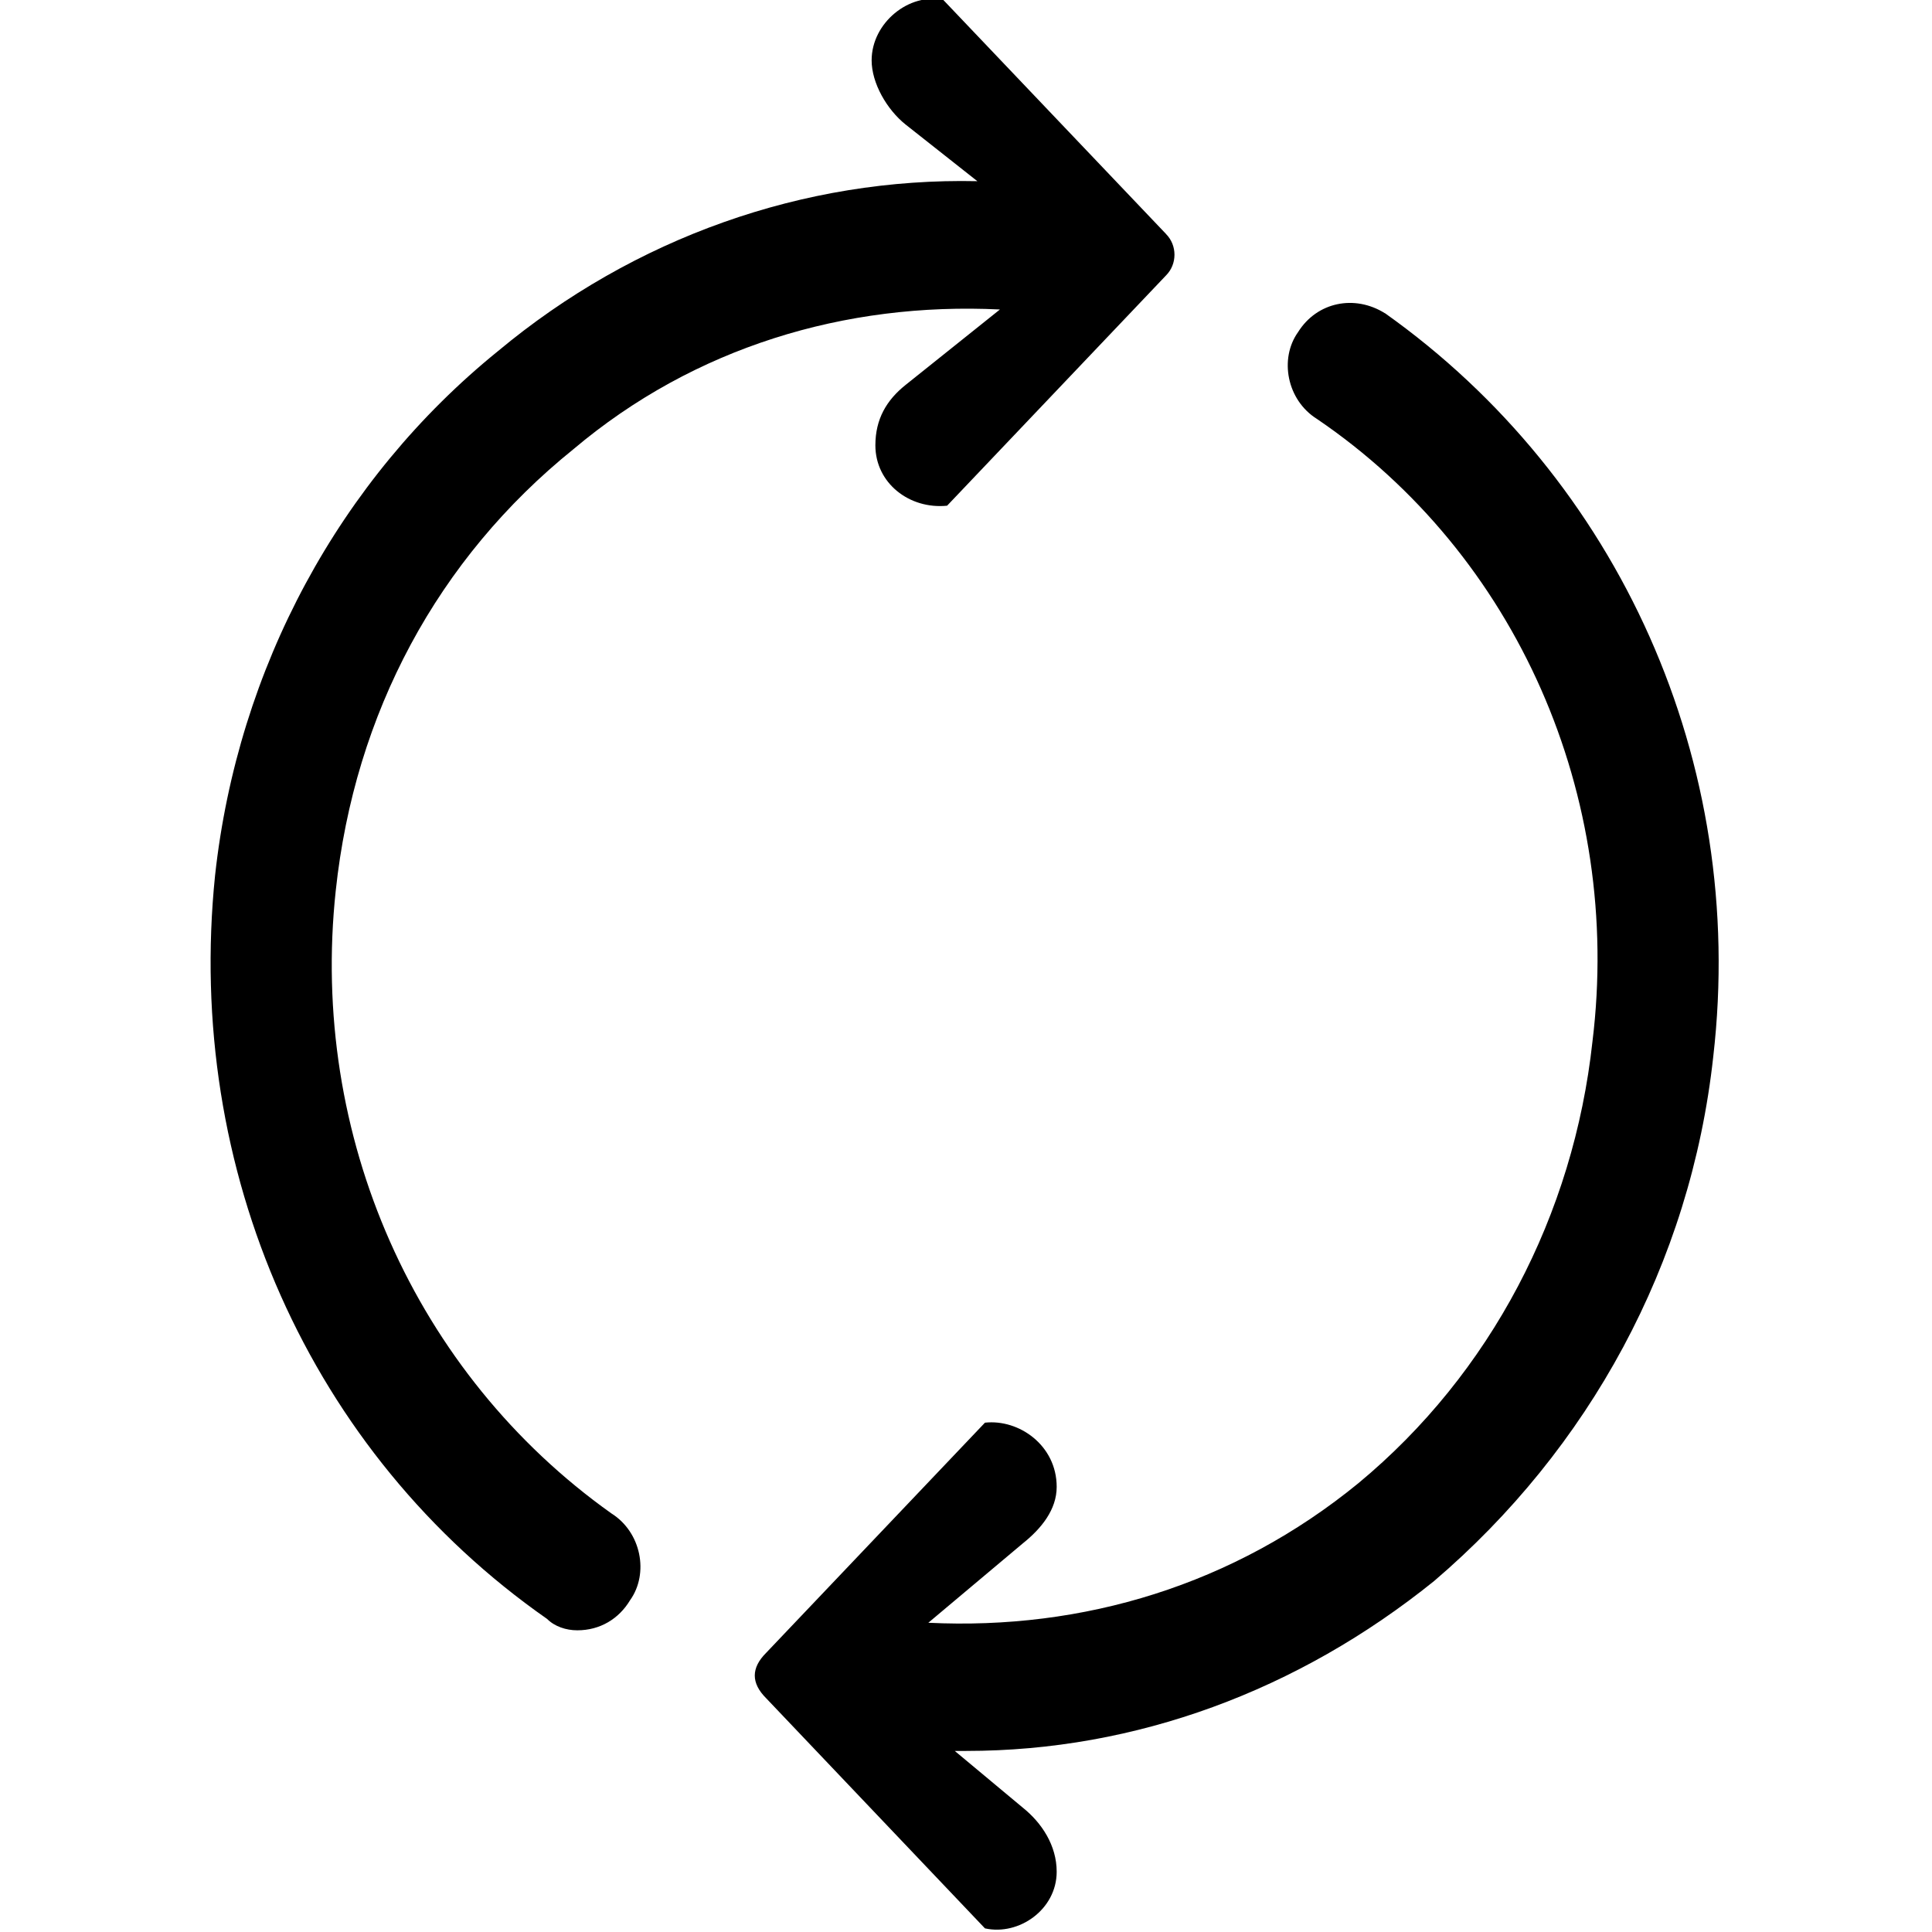 <!-- Generated by IcoMoon.io -->
<svg version="1.1" xmlns="http://www.w3.org/2000/svg" width="32" height="32" viewBox="0 0 32 32">
<title>refresh</title>
<path d="M22.938 5.188c-0.5-0.313-1.125-0.188-1.438 0.313-0.313 0.438-0.188 1.125 0.313 1.438 3.313 2.25 5.063 6.25 4.563 10.313-0.313 2.875-1.688 5.5-3.875 7.313-2.063 1.688-4.563 2.438-7.125 2.313l1.563-1.313c0.313-0.25 0.563-0.563 0.563-0.938 0-0.688-0.625-1.125-1.188-1.063l-3.625 3.813c-0.25 0.25-0.25 0.5 0 0.75l3.625 3.813c0.563 0.125 1.188-0.313 1.188-0.938 0-0.438-0.25-0.813-0.563-1.063l-1.125-0.938c0.063 0 0.125 0 0.188 0 2.813 0 5.5-1 7.75-2.813 2.563-2.188 4.25-5.25 4.625-8.688 0.563-4.875-1.563-9.563-5.438-12.313zM19.313 3.875l-3.688-3.875c-0.563-0.125-1.188 0.375-1.188 1 0 0.375 0.25 0.813 0.563 1.063l1.188 0.938c-2.875-0.063-5.688 0.938-7.938 2.813-2.625 2.125-4.313 5.25-4.688 8.688-0.5 4.875 1.563 9.563 5.5 12.313 0.125 0.125 0.313 0.188 0.5 0.188 0.375 0 0.688-0.188 0.875-0.5 0.313-0.438 0.188-1.125-0.313-1.438-3.25-2.313-5-6.25-4.563-10.313 0.313-2.938 1.688-5.5 3.938-7.313 2-1.688 4.5-2.438 7.063-2.313l-1.563 1.25c-0.313 0.25-0.5 0.563-0.5 1 0 0.625 0.563 1.063 1.188 1l3.625-3.813c0.188-0.188 0.188-0.5 0-0.688z"></path>
</svg>
